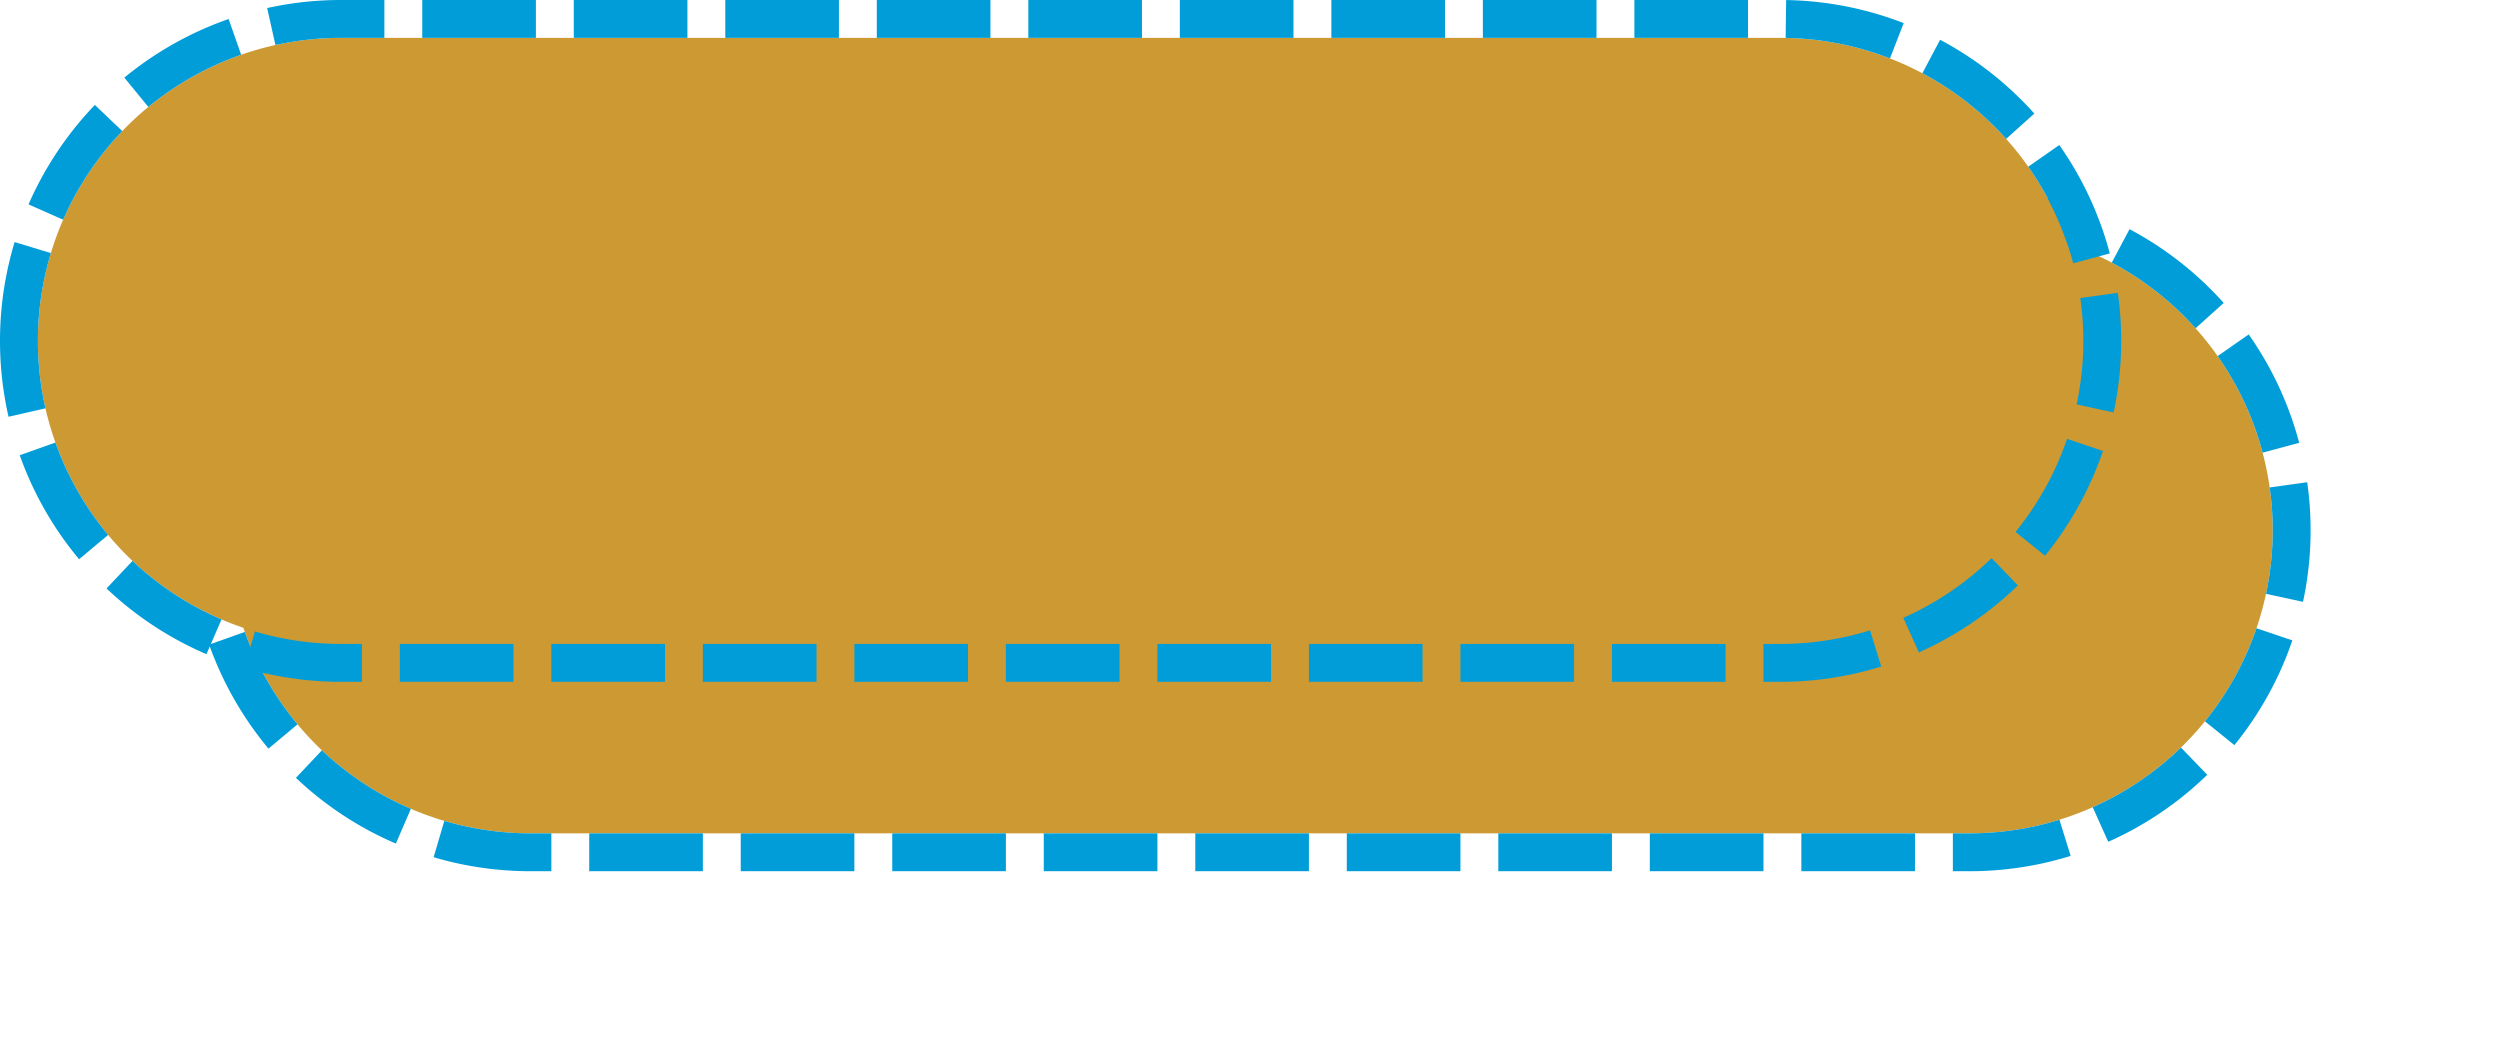 ﻿<?xml version="1.0" encoding="utf-8"?>
<svg version="1.1" xmlns:xlink="http://www.w3.org/1999/xlink" width="66px" height="28px" xmlns="http://www.w3.org/2000/svg">
  <defs>
    <filter x="54px" y="245px" width="66px" height="28px" filterUnits="userSpaceOnUse" id="filter11">
      <feOffset dx="5" dy="5" in="SourceAlpha" result="shadowOffsetInner" />
      <feGaussianBlur stdDeviation="2.5" in="shadowOffsetInner" result="shadowGaussian" />
      <feComposite in2="shadowGaussian" operator="atop" in="SourceAlpha" result="shadowComposite" />
      <feColorMatrix type="matrix" values="0 0 0 0 0  0 0 0 0 0  0 0 0 0 0  0 0 0 0.349 0  " in="shadowComposite" />
    </filter>
    <g id="widget12">
      <path d="M 55 254  A 8 8 0 0 1 63 246 L 101 246  A 8 8 0 0 1 109 254 A 8 8 0 0 1 101 262 L 63 262  A 8 8 0 0 1 55 254 Z " fill-rule="nonzero" fill="#cc9933" stroke="none" />
      <path d="M 54.5 254  A 8.5 8.5 0 0 1 63 245.5 L 101 245.5  A 8.5 8.5 0 0 1 109.5 254 A 8.5 8.5 0 0 1 101 262.5 L 63 262.5  A 8.5 8.5 0 0 1 54.5 254 Z " stroke-width="1" stroke-dasharray="3,1" stroke="#009dd9" fill="none" stroke-dashoffset="0.5" />
    </g>
  </defs>
  <g transform="matrix(1 0 0 1 -54 -245 )">
    <use xlink:href="#widget12" filter="url(#filter11)" />
    <use xlink:href="#widget12" />
  </g>
</svg>